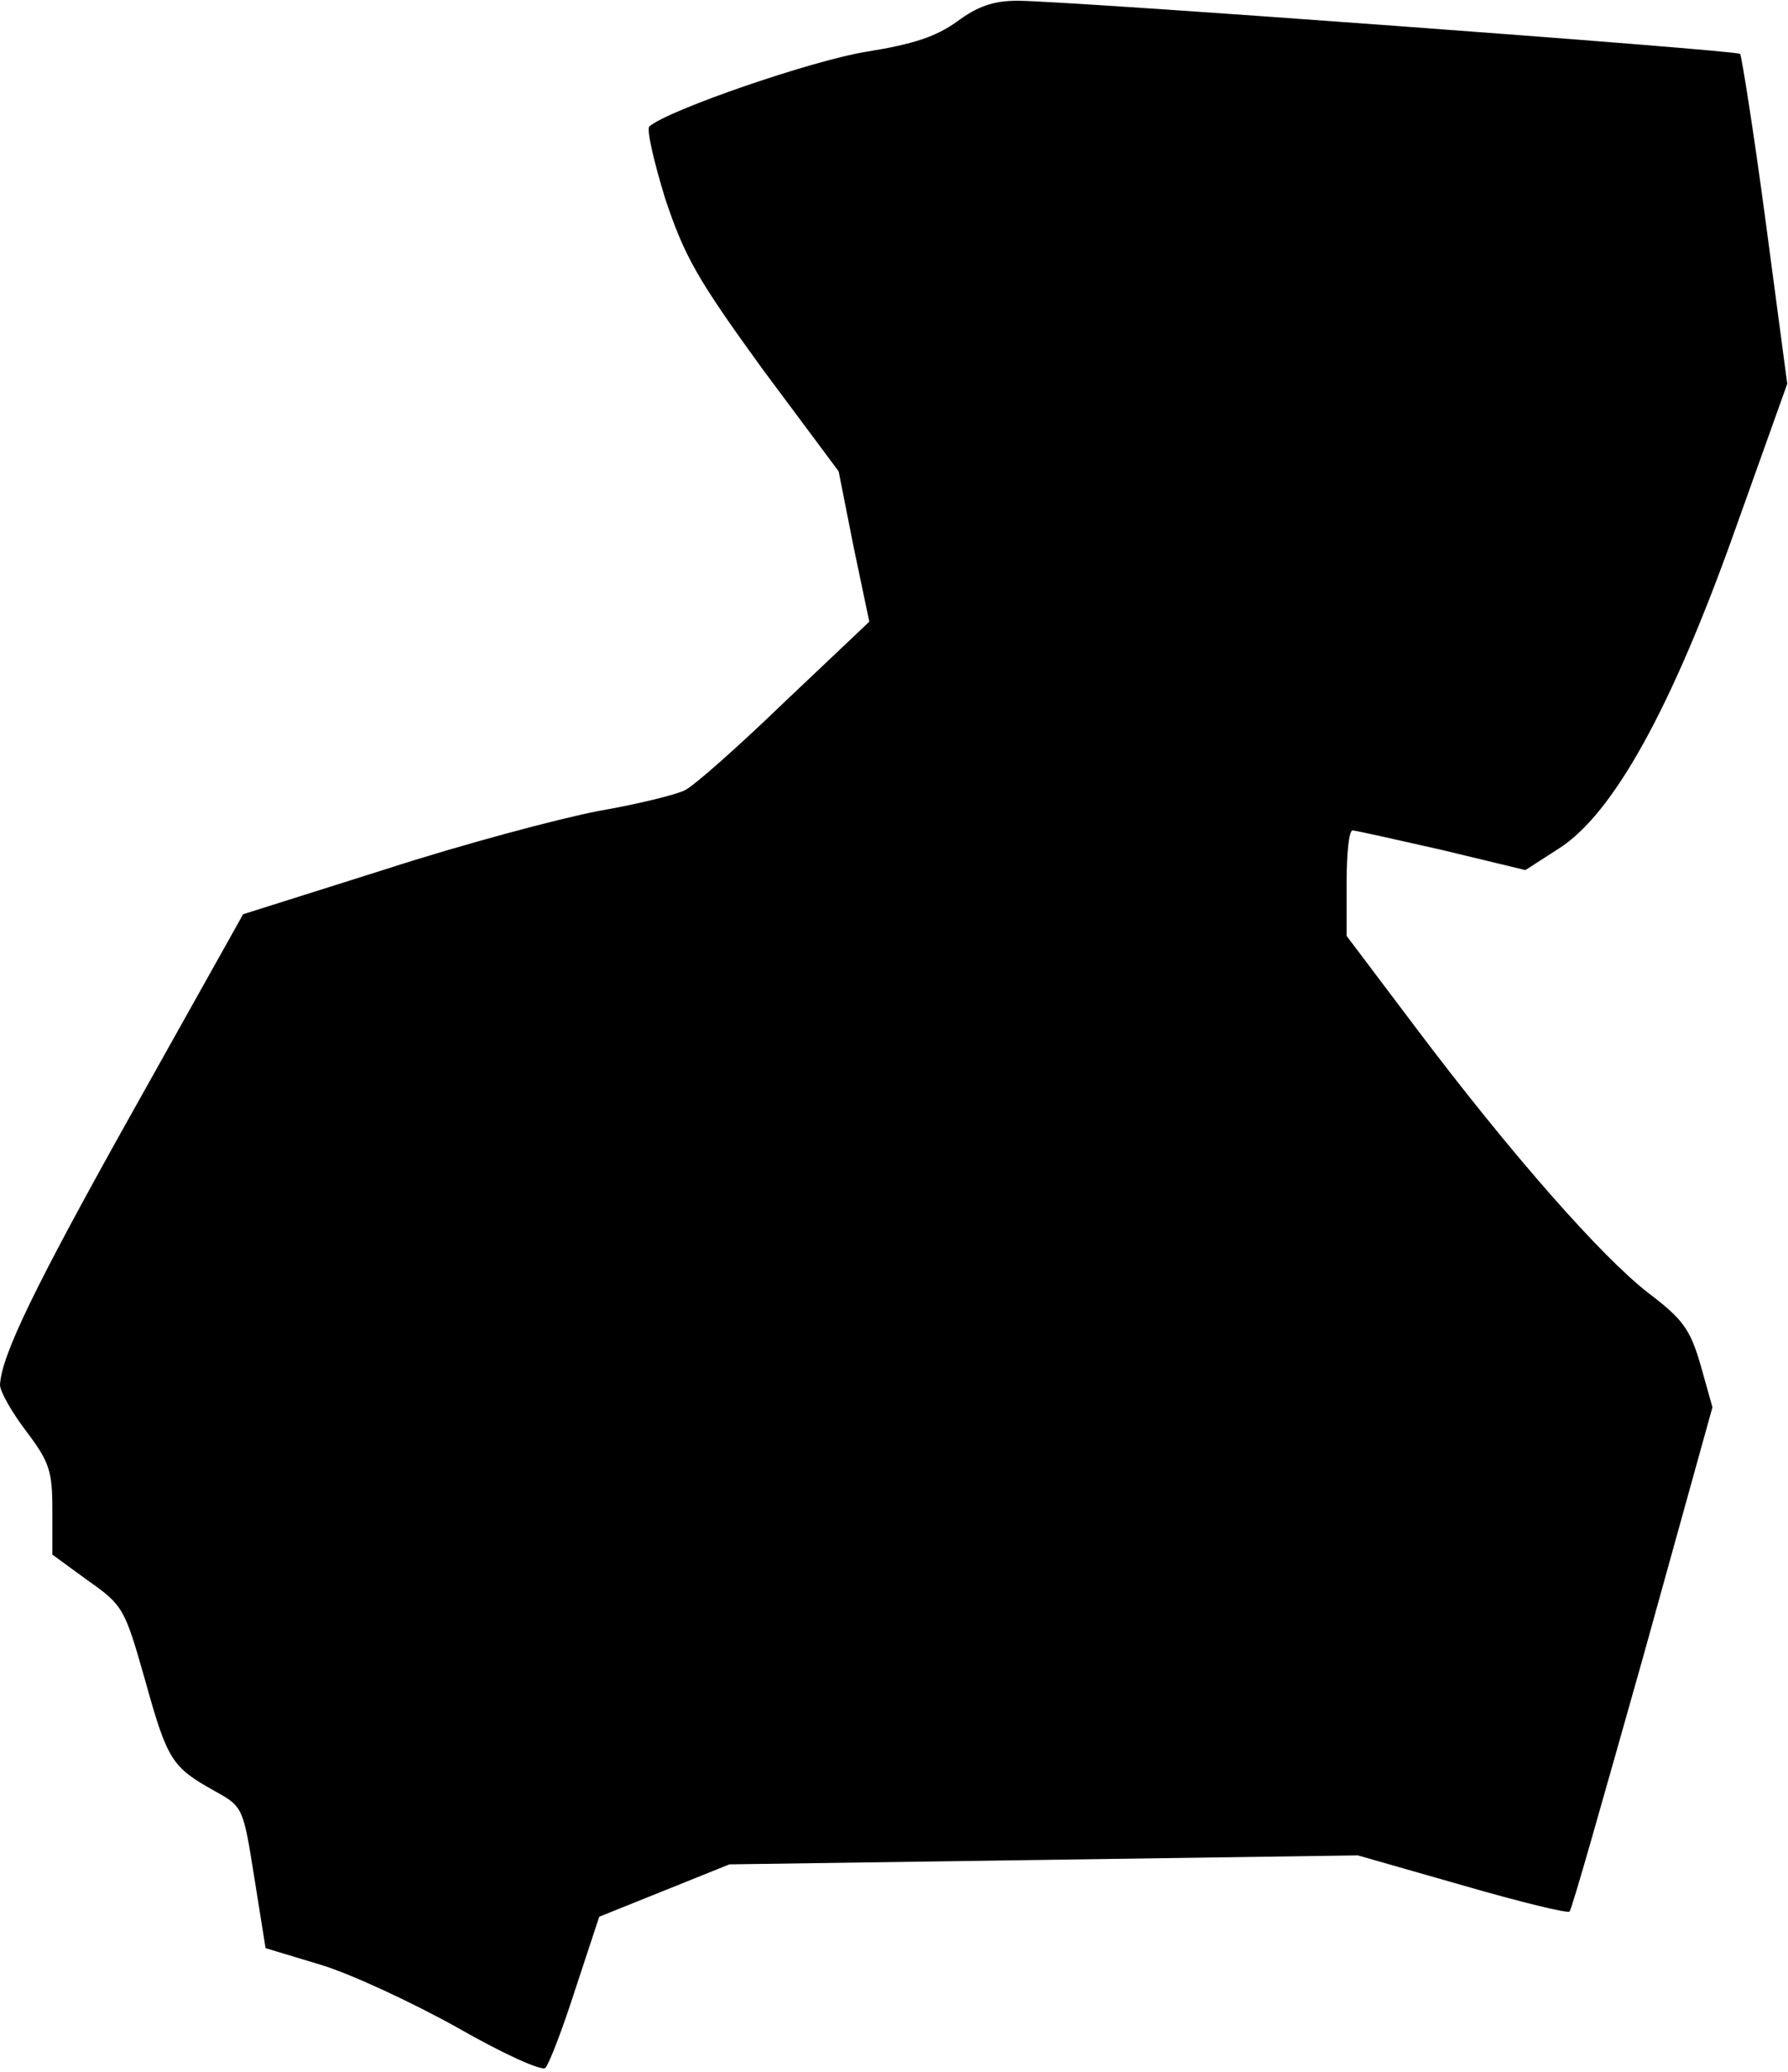 <?xml version="1.0" standalone="no"?>
<!DOCTYPE svg PUBLIC "-//W3C//DTD SVG 20010904//EN"
 "http://www.w3.org/TR/2001/REC-SVG-20010904/DTD/svg10.dtd">
<svg version="1.0" xmlns="http://www.w3.org/2000/svg"
 width="239pt" height="277pt" viewBox="0 0 239 277"
 preserveAspectRatio="xMidYMid meet">
<g transform="translate(0,277) scale(0.1,-0.1)"
fill="#000000" stroke="none">
<path fill="#000000" stroke="none" d="M1279 2741 c-28 -20 -58 -30 -120 -40
-71 -11 -266 -78 -291 -100 -4 -4 6 -47 21 -96 26 -78 43 -108 130 -228 l102
-137 20 -101 21 -100 -113 -107 c-61 -59 -121 -112 -133 -118 -11 -6 -64 -19
-116 -28 -52 -10 -180 -44 -285 -78 l-190 -60 -145 -259 c-135 -241 -178 -331
-180 -370 0 -9 16 -37 35 -62 31 -41 35 -53 35 -105 l0 -60 48 -35 c47 -33 49
-38 76 -133 30 -108 36 -116 93 -148 38 -21 38 -22 53 -116 l15 -94 73 -22
c40 -12 122 -50 183 -84 61 -35 114 -59 118 -54 5 5 23 52 40 105 l32 97 87
35 87 35 420 6 420 6 140 -40 c76 -22 141 -38 143 -35 3 2 46 155 98 339 l93
335 -16 57 c-14 48 -24 61 -70 96 -62 48 -183 185 -311 355 l-92 122 0 71 c0
38 3 70 8 70 4 0 57 -12 119 -26 l112 -27 45 29 c72 46 150 186 235 425 l70
196 -29 218 c-16 120 -32 220 -34 223 -6 5 -899 71 -966 71 -33 0 -54 -8 -81
-28z"/>
</g>
</svg>
